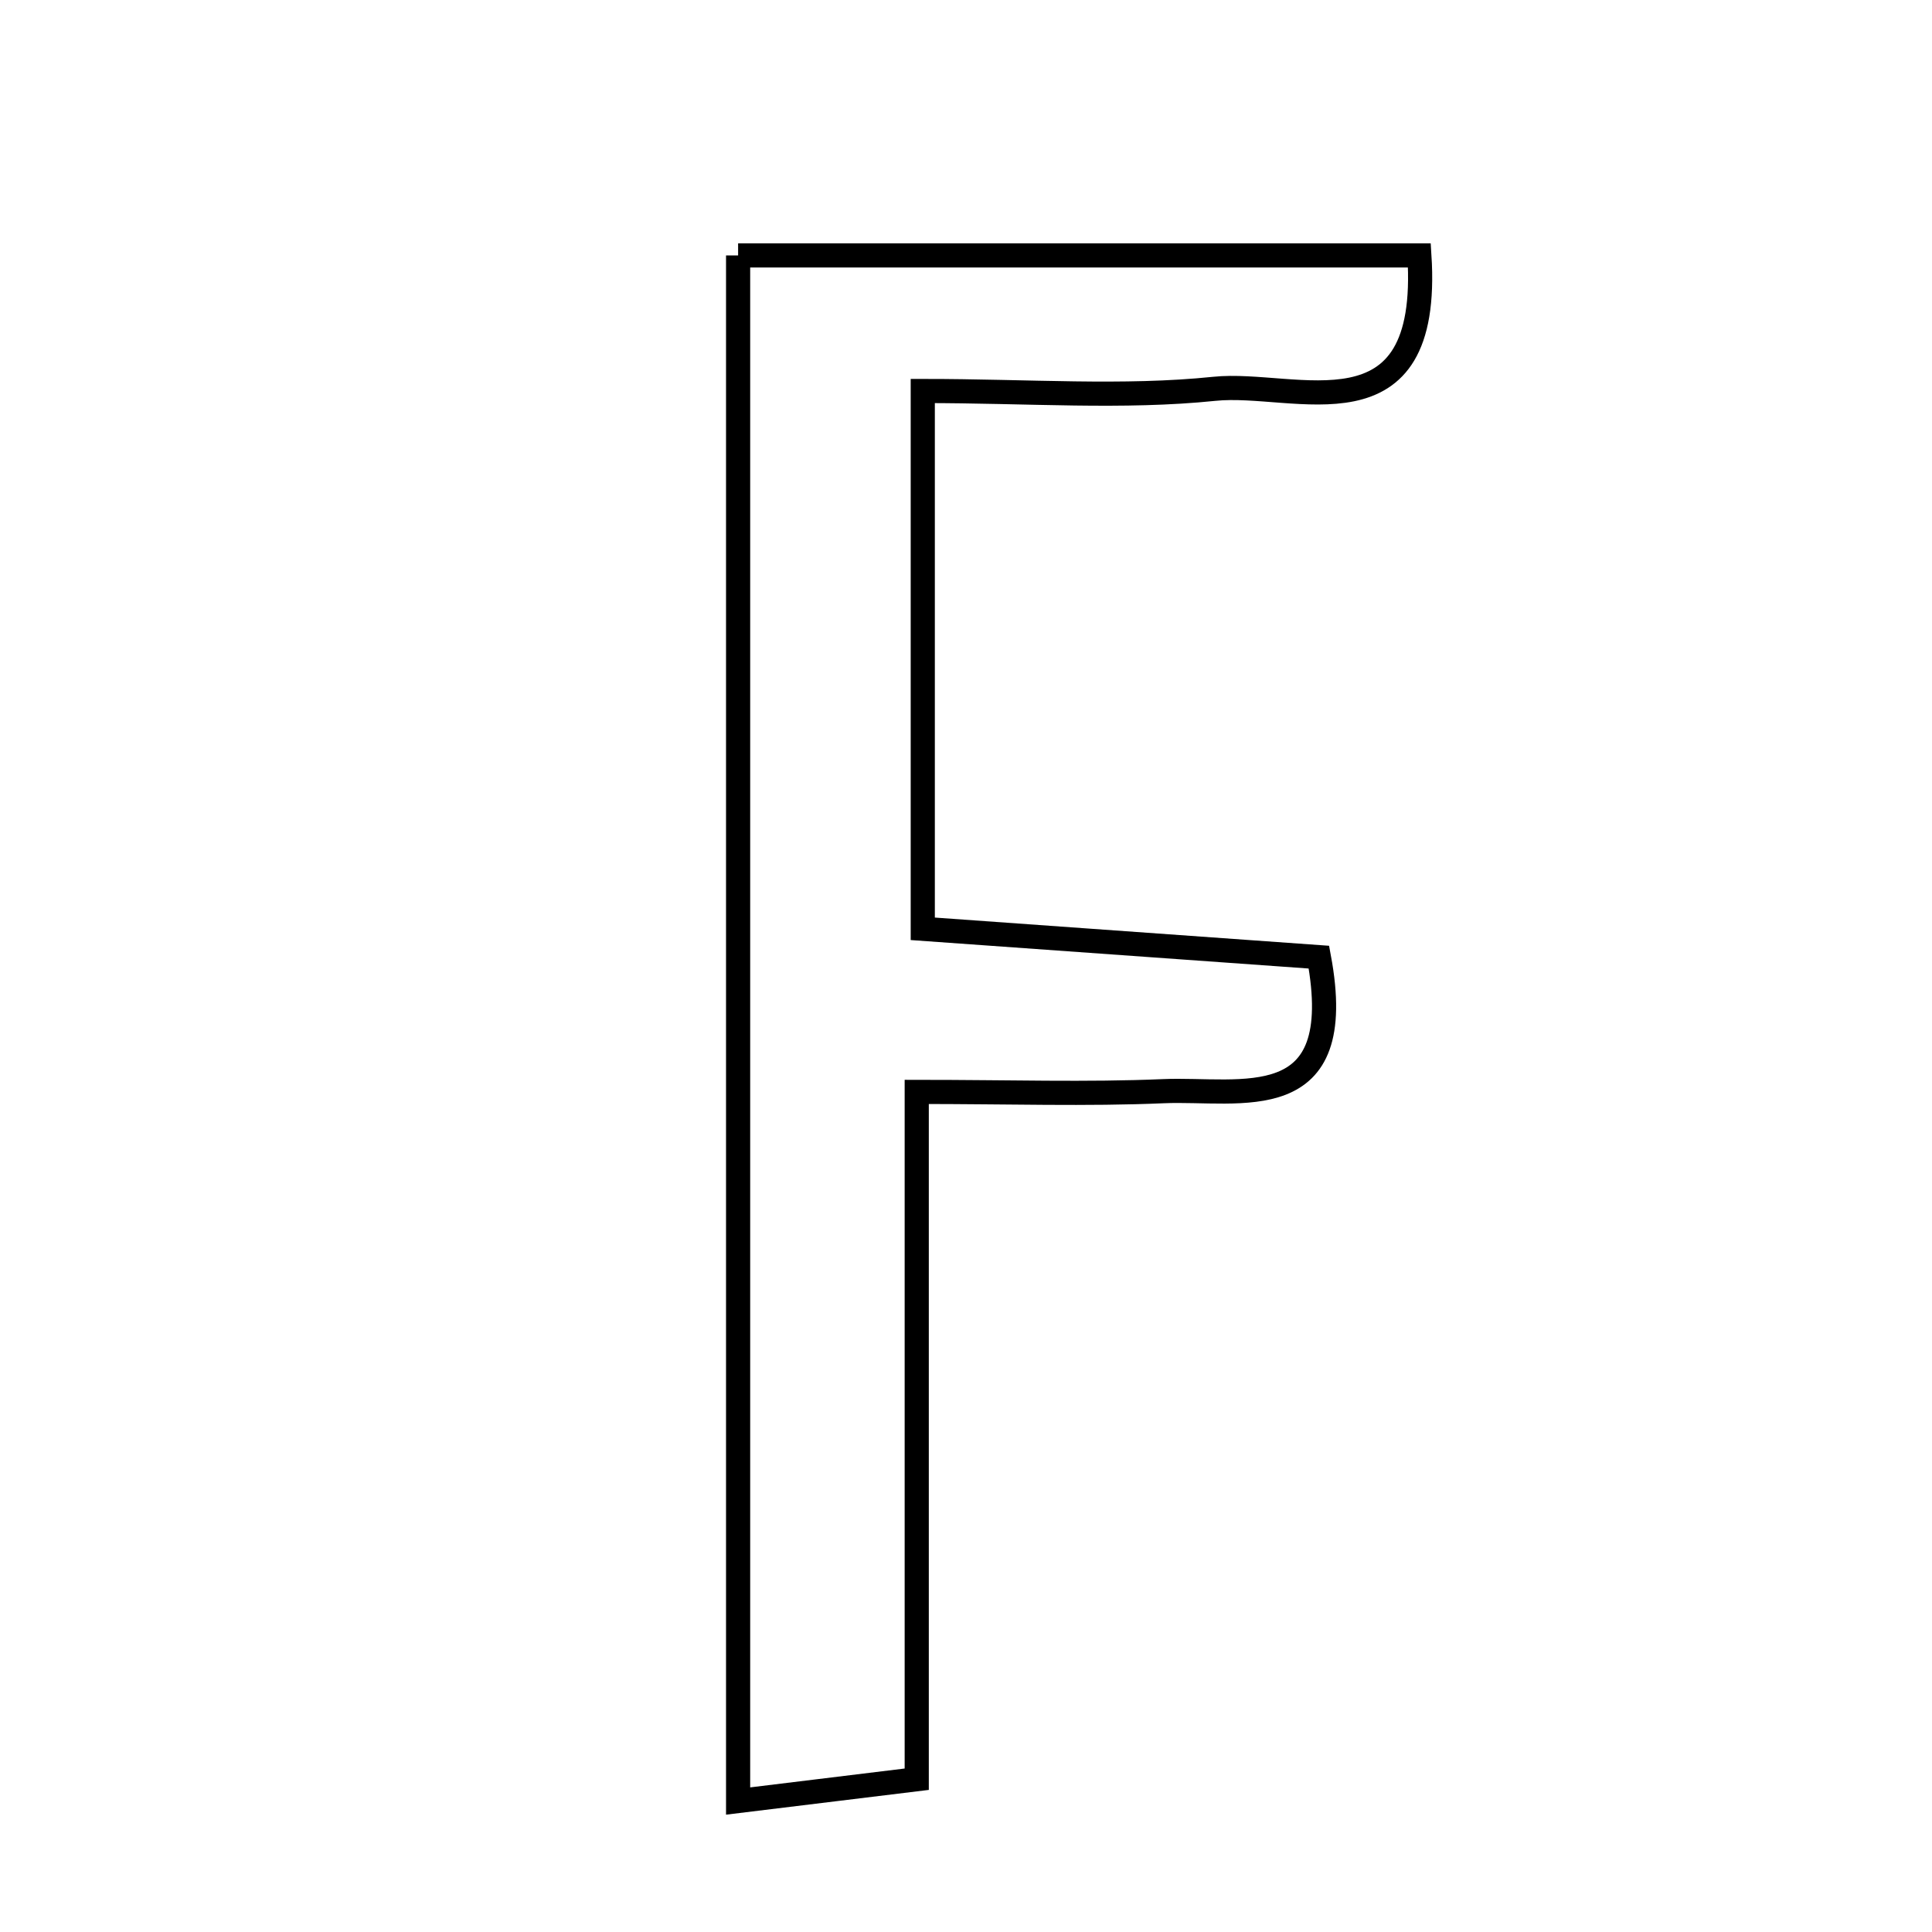 <svg xmlns="http://www.w3.org/2000/svg" viewBox="0.0 0.0 24.0 24.0" height="200px" width="200px"><path fill="none" stroke="black" stroke-width=".3" stroke-opacity="1.0"  filling="0" d="M9.169 3.173 C12.014 3.173 14.778 3.173 17.632 3.173 C17.782 5.507 16.095 4.725 15.085 4.83 C13.948 4.947 12.789 4.857 11.463 4.857 C11.463 7.191 11.463 9.276 11.463 11.538 C13.158 11.659 14.767 11.774 16.384 11.89 C16.758 13.894 15.413 13.514 14.452 13.555 C13.499 13.596 12.544 13.564 11.388 13.564 C11.388 16.508 11.388 19.207 11.388 22.102 C10.588 22.199 9.974 22.275 9.169 22.373 C9.169 15.936 9.169 9.647 9.169 3.173"></path></svg>